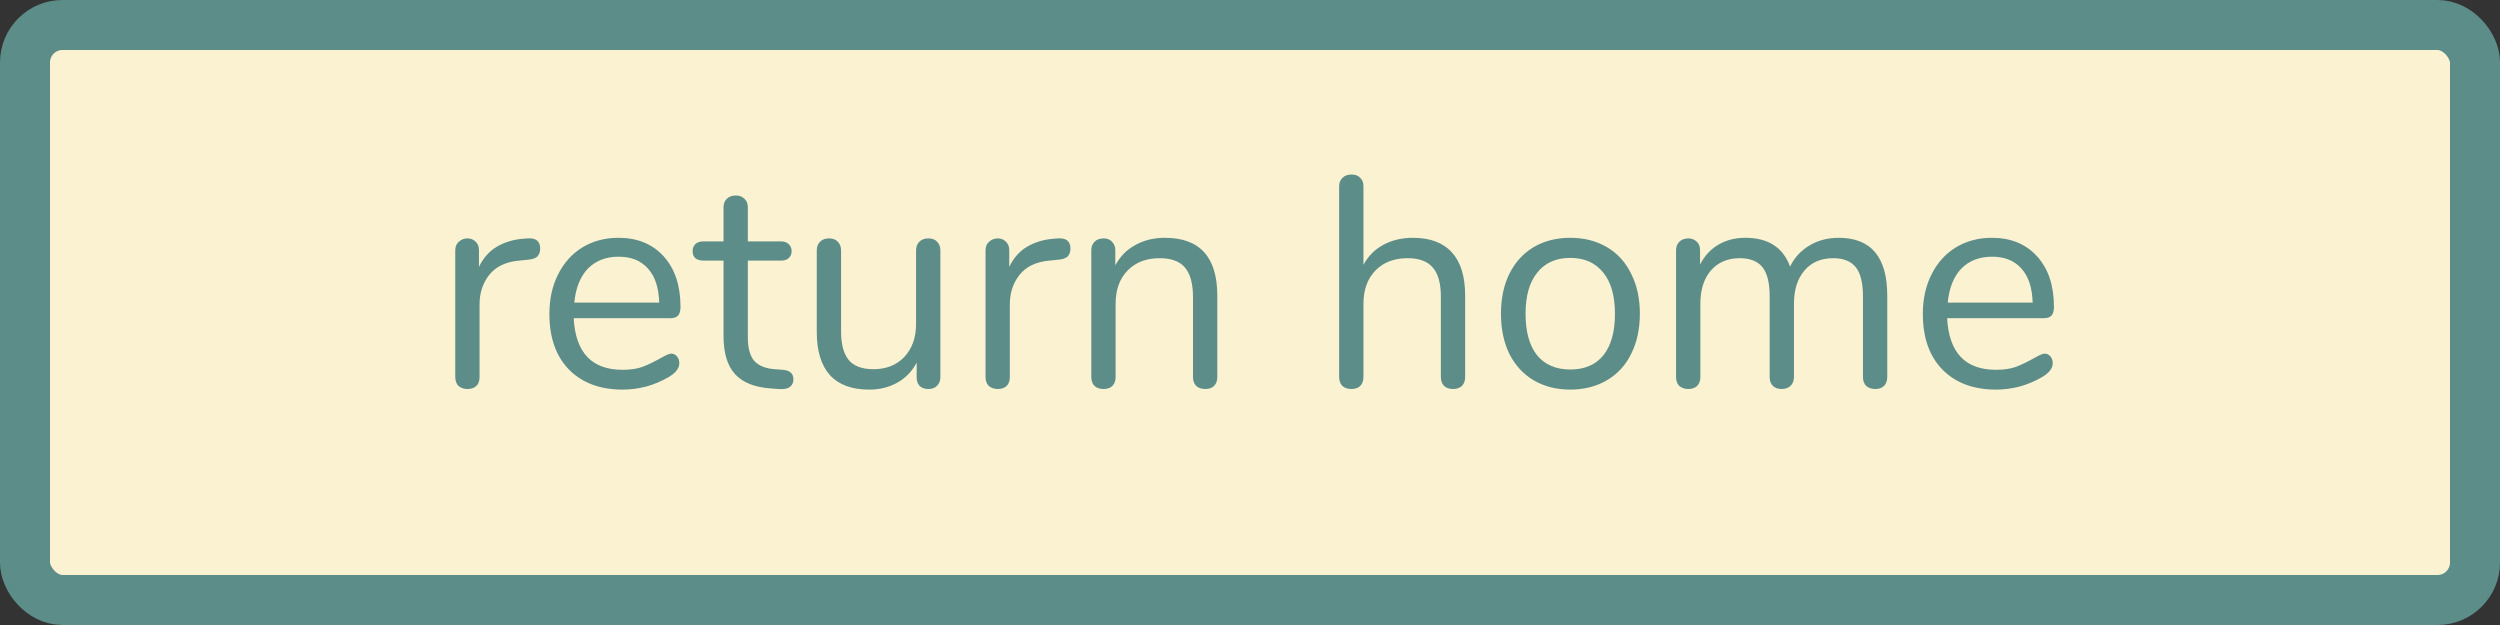 <svg width="200" height="50" viewBox="0 0 200 50" fill="none" xmlns="http://www.w3.org/2000/svg">
<rect x="0" y="0" width="200" height="50" fill="#333333" stroke="none"/>
<rect x="2" y="2" width="196" height="46" rx="3" fill="#FBF2D1" stroke="#5C8D89" stroke-width="4"/>
<path d="M42.205 19.072C42.877 19.024 43.213 19.296 43.213 19.888C43.213 20.144 43.141 20.352 42.997 20.512C42.853 20.656 42.605 20.744 42.253 20.776L41.533 20.848C40.461 20.944 39.661 21.328 39.133 22C38.621 22.656 38.365 23.432 38.365 24.328V30.16C38.365 30.48 38.277 30.72 38.101 30.88C37.925 31.04 37.693 31.12 37.405 31.12C37.117 31.12 36.877 31.04 36.685 30.88C36.509 30.704 36.421 30.464 36.421 30.16V20.032C36.421 19.728 36.517 19.496 36.709 19.336C36.901 19.16 37.133 19.072 37.405 19.072C37.661 19.072 37.877 19.16 38.053 19.336C38.229 19.496 38.317 19.72 38.317 20.008V21.352C38.653 20.648 39.125 20.112 39.733 19.744C40.357 19.376 41.069 19.16 41.869 19.096L42.205 19.072ZM53.696 28.288C53.872 28.288 54.024 28.36 54.152 28.504C54.28 28.648 54.344 28.832 54.344 29.056C54.344 29.456 54.064 29.824 53.504 30.16C52.928 30.496 52.32 30.752 51.68 30.928C51.04 31.088 50.416 31.168 49.808 31.168C48 31.168 46.568 30.632 45.512 29.56C44.472 28.488 43.952 27.008 43.952 25.12C43.952 23.92 44.184 22.864 44.648 21.952C45.112 21.024 45.76 20.304 46.592 19.792C47.44 19.28 48.4 19.024 49.472 19.024C50.992 19.024 52.2 19.52 53.096 20.512C53.992 21.504 54.44 22.848 54.44 24.544C54.44 24.864 54.376 25.096 54.248 25.24C54.12 25.384 53.912 25.456 53.624 25.456H45.896C46.04 28.208 47.344 29.584 49.808 29.584C50.432 29.584 50.968 29.504 51.416 29.344C51.864 29.168 52.344 28.936 52.856 28.648C53.272 28.408 53.552 28.288 53.696 28.288ZM49.496 20.536C48.472 20.536 47.648 20.856 47.024 21.496C46.416 22.136 46.056 23.04 45.944 24.208H52.736C52.704 23.024 52.408 22.12 51.848 21.496C51.288 20.856 50.504 20.536 49.496 20.536ZM62.634 29.584C63.194 29.632 63.474 29.888 63.474 30.352C63.474 30.624 63.37 30.832 63.162 30.976C62.97 31.104 62.674 31.152 62.274 31.12L61.626 31.072C60.346 30.976 59.402 30.592 58.794 29.92C58.186 29.248 57.882 28.232 57.882 26.872V20.848H56.274C56.002 20.848 55.786 20.784 55.626 20.656C55.482 20.512 55.41 20.328 55.41 20.104C55.41 19.864 55.482 19.672 55.626 19.528C55.786 19.384 56.002 19.312 56.274 19.312H57.882V16.6C57.882 16.296 57.97 16.064 58.146 15.904C58.322 15.728 58.562 15.64 58.866 15.64C59.154 15.64 59.386 15.728 59.562 15.904C59.738 16.064 59.826 16.296 59.826 16.6V19.312H62.49C62.746 19.312 62.946 19.384 63.09 19.528C63.25 19.672 63.33 19.864 63.33 20.104C63.33 20.328 63.25 20.512 63.09 20.656C62.946 20.784 62.746 20.848 62.49 20.848H59.826V26.968C59.826 27.848 60.002 28.488 60.354 28.888C60.722 29.272 61.266 29.488 61.986 29.536L62.634 29.584ZM74.27 19.072C74.574 19.072 74.806 19.16 74.966 19.336C75.142 19.512 75.23 19.744 75.23 20.032V30.184C75.23 30.456 75.142 30.68 74.966 30.856C74.806 31.032 74.574 31.12 74.27 31.12C73.982 31.12 73.75 31.04 73.574 30.88C73.414 30.704 73.334 30.48 73.334 30.208V29.008C72.966 29.712 72.446 30.248 71.774 30.616C71.118 30.984 70.374 31.168 69.542 31.168C68.15 31.168 67.102 30.784 66.398 30.016C65.694 29.232 65.342 28.08 65.342 26.56V20.032C65.342 19.744 65.43 19.512 65.606 19.336C65.782 19.16 66.022 19.072 66.326 19.072C66.63 19.072 66.862 19.16 67.022 19.336C67.198 19.512 67.286 19.744 67.286 20.032V26.512C67.286 27.552 67.494 28.32 67.91 28.816C68.326 29.296 68.982 29.536 69.878 29.536C70.902 29.536 71.726 29.208 72.35 28.552C72.974 27.88 73.286 27 73.286 25.912V20.032C73.286 19.744 73.374 19.512 73.55 19.336C73.726 19.16 73.966 19.072 74.27 19.072ZM84.627 19.072C85.299 19.024 85.635 19.296 85.635 19.888C85.635 20.144 85.563 20.352 85.419 20.512C85.275 20.656 85.027 20.744 84.675 20.776L83.955 20.848C82.883 20.944 82.083 21.328 81.555 22C81.043 22.656 80.787 23.432 80.787 24.328V30.16C80.787 30.48 80.699 30.72 80.523 30.88C80.347 31.04 80.115 31.12 79.827 31.12C79.539 31.12 79.299 31.04 79.107 30.88C78.931 30.704 78.843 30.464 78.843 30.16V20.032C78.843 19.728 78.939 19.496 79.131 19.336C79.323 19.16 79.555 19.072 79.827 19.072C80.083 19.072 80.299 19.16 80.475 19.336C80.651 19.496 80.739 19.72 80.739 20.008V21.352C81.075 20.648 81.547 20.112 82.155 19.744C82.779 19.376 83.491 19.16 84.291 19.096L84.627 19.072ZM93.184 19.024C95.984 19.024 97.384 20.568 97.384 23.656V30.16C97.384 30.464 97.296 30.704 97.12 30.88C96.96 31.04 96.728 31.12 96.424 31.12C96.12 31.12 95.88 31.04 95.704 30.88C95.528 30.704 95.44 30.464 95.44 30.16V23.776C95.44 22.688 95.224 21.896 94.792 21.4C94.376 20.904 93.704 20.656 92.776 20.656C91.704 20.656 90.848 20.984 90.208 21.64C89.568 22.296 89.248 23.184 89.248 24.304V30.16C89.248 30.464 89.16 30.704 88.984 30.88C88.824 31.04 88.592 31.12 88.288 31.12C87.984 31.12 87.744 31.04 87.568 30.88C87.392 30.704 87.304 30.464 87.304 30.16V20.032C87.304 19.744 87.392 19.512 87.568 19.336C87.744 19.16 87.984 19.072 88.288 19.072C88.576 19.072 88.8 19.16 88.96 19.336C89.136 19.512 89.224 19.736 89.224 20.008V21.232C89.608 20.512 90.144 19.968 90.832 19.6C91.52 19.216 92.304 19.024 93.184 19.024ZM113.036 19.024C114.412 19.024 115.452 19.416 116.156 20.2C116.86 20.968 117.212 22.12 117.212 23.656V30.16C117.212 30.464 117.124 30.704 116.948 30.88C116.772 31.04 116.54 31.12 116.252 31.12C115.948 31.12 115.708 31.04 115.532 30.88C115.356 30.704 115.268 30.464 115.268 30.16V23.704C115.268 22.664 115.052 21.896 114.62 21.4C114.204 20.904 113.532 20.656 112.604 20.656C111.532 20.656 110.676 20.984 110.036 21.64C109.396 22.296 109.076 23.184 109.076 24.304V30.16C109.076 30.464 108.988 30.704 108.812 30.88C108.652 31.04 108.42 31.12 108.116 31.12C107.812 31.12 107.572 31.04 107.396 30.88C107.22 30.704 107.132 30.464 107.132 30.16V14.896C107.132 14.624 107.22 14.4 107.396 14.224C107.588 14.048 107.828 13.96 108.116 13.96C108.42 13.96 108.652 14.048 108.812 14.224C108.988 14.384 109.076 14.608 109.076 14.896V21.184C109.46 20.48 109.996 19.944 110.684 19.576C111.372 19.208 112.156 19.024 113.036 19.024ZM125.621 31.168C124.517 31.168 123.541 30.92 122.693 30.424C121.861 29.928 121.213 29.224 120.749 28.312C120.301 27.384 120.077 26.312 120.077 25.096C120.077 23.88 120.301 22.816 120.749 21.904C121.213 20.976 121.861 20.264 122.693 19.768C123.541 19.272 124.517 19.024 125.621 19.024C126.725 19.024 127.701 19.272 128.549 19.768C129.397 20.264 130.045 20.976 130.493 21.904C130.957 22.816 131.189 23.88 131.189 25.096C131.189 26.312 130.957 27.384 130.493 28.312C130.045 29.224 129.397 29.928 128.549 30.424C127.701 30.92 126.725 31.168 125.621 31.168ZM125.621 29.56C126.773 29.56 127.653 29.184 128.261 28.432C128.885 27.664 129.197 26.552 129.197 25.096C129.197 23.672 128.885 22.576 128.261 21.808C127.637 21.024 126.757 20.632 125.621 20.632C124.485 20.632 123.605 21.024 122.981 21.808C122.357 22.576 122.045 23.672 122.045 25.096C122.045 26.536 122.349 27.64 122.957 28.408C123.581 29.176 124.469 29.56 125.621 29.56ZM147.093 19.024C149.685 19.024 150.981 20.568 150.981 23.656V30.16C150.981 30.464 150.893 30.704 150.717 30.88C150.541 31.04 150.309 31.12 150.021 31.12C149.733 31.12 149.493 31.04 149.301 30.88C149.125 30.704 149.037 30.464 149.037 30.16V23.704C149.037 22.632 148.845 21.856 148.461 21.376C148.077 20.896 147.477 20.656 146.661 20.656C145.685 20.656 144.917 20.984 144.357 21.64C143.797 22.296 143.517 23.184 143.517 24.304V30.16C143.517 30.464 143.421 30.704 143.229 30.88C143.053 31.04 142.821 31.12 142.533 31.12C142.245 31.12 142.013 31.04 141.837 30.88C141.661 30.704 141.573 30.464 141.573 30.16V23.704C141.573 22.632 141.381 21.856 140.997 21.376C140.613 20.896 140.005 20.656 139.173 20.656C138.213 20.656 137.445 20.984 136.869 21.64C136.309 22.296 136.029 23.184 136.029 24.304V30.16C136.029 30.464 135.941 30.704 135.765 30.88C135.589 31.04 135.357 31.12 135.069 31.12C134.781 31.12 134.541 31.04 134.349 30.88C134.173 30.704 134.085 30.464 134.085 30.16V20.032C134.085 19.744 134.173 19.512 134.349 19.336C134.541 19.16 134.781 19.072 135.069 19.072C135.341 19.072 135.565 19.16 135.741 19.336C135.917 19.496 136.005 19.72 136.005 20.008V21.16C136.357 20.472 136.845 19.944 137.469 19.576C138.093 19.208 138.813 19.024 139.629 19.024C141.453 19.024 142.645 19.792 143.205 21.328C143.541 20.624 144.053 20.064 144.741 19.648C145.429 19.232 146.213 19.024 147.093 19.024ZM163.571 28.288C163.747 28.288 163.899 28.36 164.027 28.504C164.155 28.648 164.219 28.832 164.219 29.056C164.219 29.456 163.939 29.824 163.379 30.16C162.803 30.496 162.195 30.752 161.555 30.928C160.915 31.088 160.291 31.168 159.683 31.168C157.875 31.168 156.443 30.632 155.387 29.56C154.347 28.488 153.827 27.008 153.827 25.12C153.827 23.92 154.059 22.864 154.523 21.952C154.987 21.024 155.635 20.304 156.467 19.792C157.315 19.28 158.275 19.024 159.347 19.024C160.867 19.024 162.075 19.52 162.971 20.512C163.867 21.504 164.315 22.848 164.315 24.544C164.315 24.864 164.251 25.096 164.123 25.24C163.995 25.384 163.787 25.456 163.499 25.456H155.771C155.915 28.208 157.219 29.584 159.683 29.584C160.307 29.584 160.843 29.504 161.291 29.344C161.739 29.168 162.219 28.936 162.731 28.648C163.147 28.408 163.427 28.288 163.571 28.288ZM159.371 20.536C158.347 20.536 157.523 20.856 156.899 21.496C156.291 22.136 155.931 23.04 155.819 24.208H162.611C162.579 23.024 162.283 22.12 161.723 21.496C161.163 20.856 160.379 20.536 159.371 20.536Z" fill="#5C8D89"/>
</svg>
